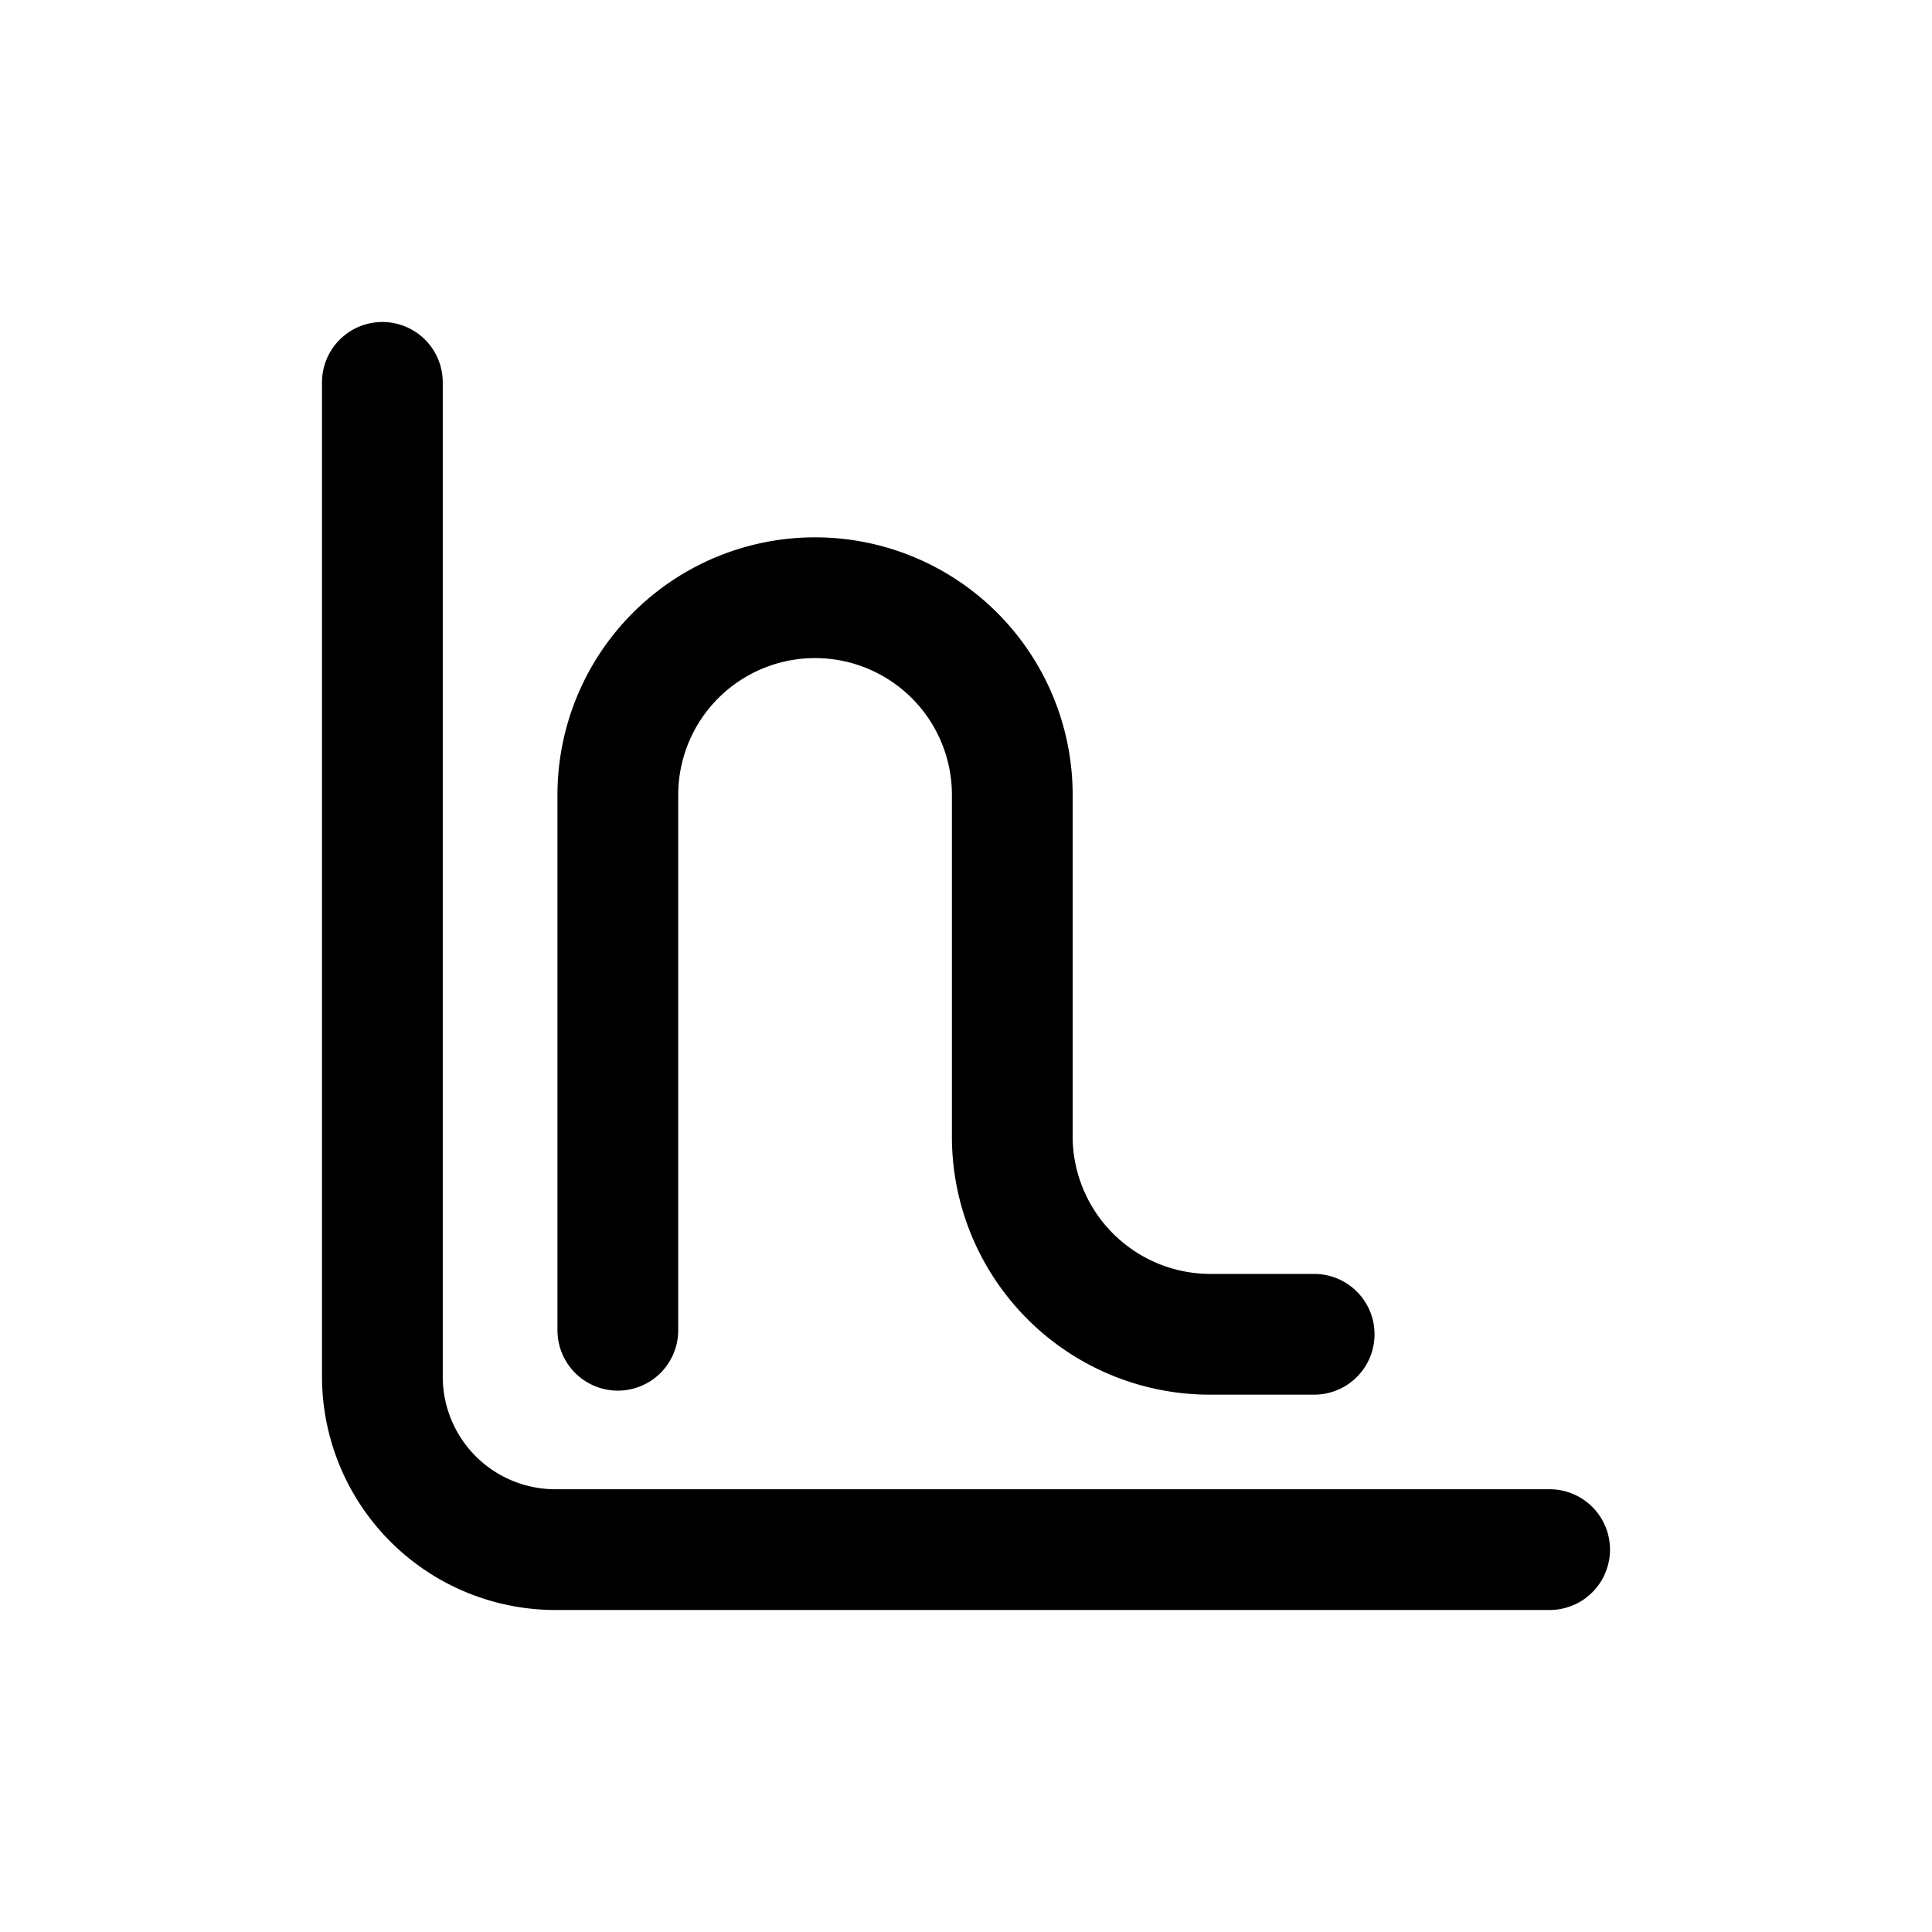 <svg id="icons" xmlns="http://www.w3.org/2000/svg" viewBox="0 0 24 24"><title>01-05-line-m</title><rect id="canvas" width="24" height="24" style="fill:none"/><path d="M19.25,20H6.898A2.901,2.901,0,0,1,4,17.102V4.75a.75.75,0,0,1,1.5,0V17.102A1.399,1.399,0,0,0,6.898,18.5H19.25a.75.75,0,0,1,0,1.5Z"/><path d="M16.325,17.325H15.025A3.204,3.204,0,0,1,11.825,14.125V9.875a1.7,1.7,0,0,0-3.4,0v6.65a.75.75,0,0,1-1.5,0V9.875a3.2,3.2,0,0,1,6.4,0v4.2a1.713,1.713,0,0,0,1.7,1.75H16.325a.75.75,0,0,1,0,1.5Z"/></svg>